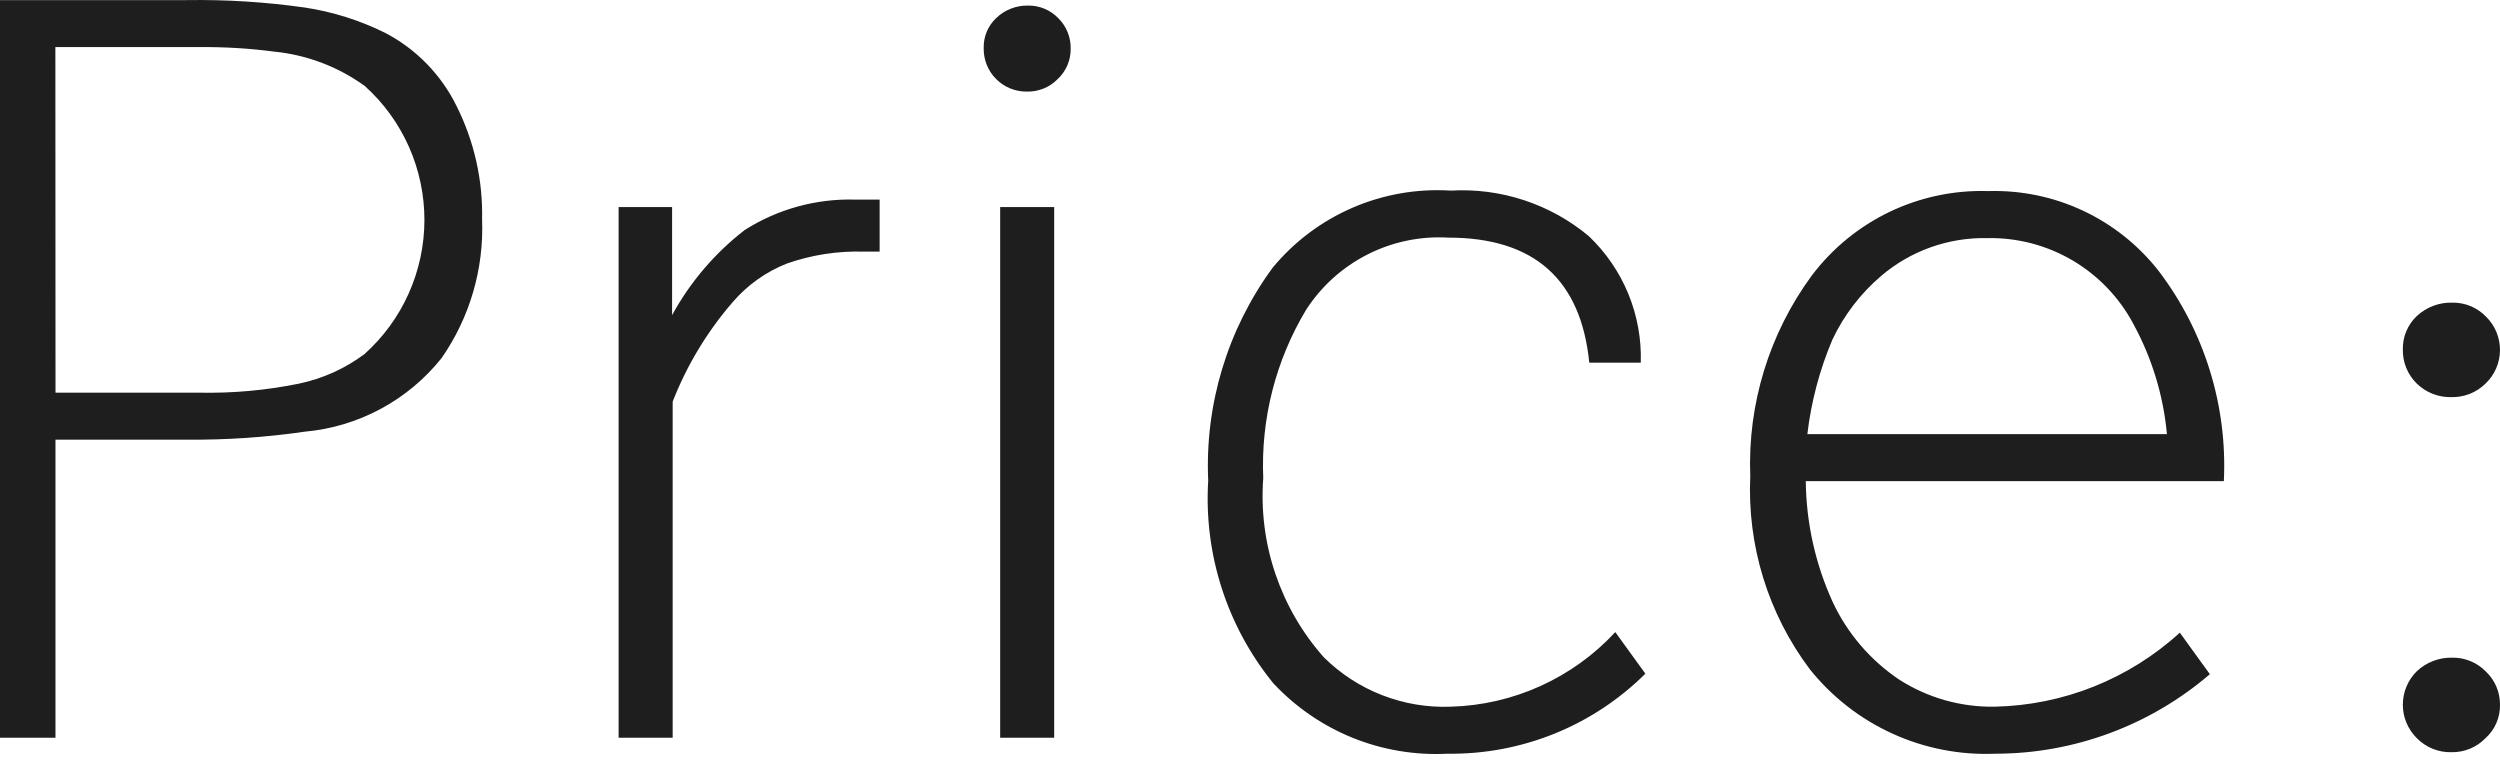 <svg width="74" height="23" viewBox="0 0 74 23" fill="none" xmlns="http://www.w3.org/2000/svg">
<path d="M0 21.836V0.003H5.521C6.695 -0.015 7.867 0.059 9.029 0.224C9.858 0.35 10.662 0.605 11.413 0.979C12.325 1.458 13.061 2.215 13.515 3.14C14.037 4.182 14.296 5.335 14.27 6.5C14.326 7.961 13.905 9.401 13.07 10.601C12.578 11.217 11.966 11.728 11.271 12.102C10.577 12.476 9.814 12.705 9.028 12.777C7.871 12.945 6.703 13.024 5.535 13.014H1.642V21.836H0ZM1.643 11.623H5.887C6.881 11.644 7.874 11.554 8.848 11.356C9.55 11.209 10.211 10.911 10.786 10.483C11.344 9.984 11.79 9.373 12.096 8.69C12.402 8.007 12.561 7.267 12.563 6.519C12.564 5.77 12.408 5.03 12.105 4.346C11.801 3.662 11.357 3.049 10.801 2.548C10.01 1.974 9.08 1.622 8.107 1.527C7.376 1.431 6.639 1.387 5.901 1.394H1.639L1.643 11.623ZM18.311 21.836V6.13H19.894V9.328C20.428 8.35 21.159 7.493 22.04 6.811C23.016 6.19 24.156 5.875 25.312 5.908H26.037V7.448H25.58C24.8 7.424 24.023 7.544 23.286 7.803C22.669 8.048 22.12 8.439 21.688 8.943C20.932 9.816 20.331 10.812 19.911 11.888V21.836H18.311ZM29.605 21.836V6.13H31.204V21.836H29.605ZM30.434 0.165C30.599 0.163 30.763 0.195 30.916 0.258C31.069 0.322 31.207 0.416 31.322 0.535C31.442 0.652 31.537 0.793 31.6 0.948C31.664 1.103 31.695 1.27 31.692 1.438C31.695 1.607 31.662 1.775 31.596 1.93C31.529 2.086 31.431 2.226 31.307 2.341C31.189 2.461 31.049 2.556 30.894 2.619C30.739 2.683 30.572 2.714 30.404 2.711C30.234 2.714 30.065 2.683 29.908 2.62C29.75 2.556 29.607 2.461 29.487 2.341C29.366 2.221 29.272 2.078 29.208 1.92C29.145 1.762 29.114 1.593 29.117 1.423C29.113 1.258 29.143 1.093 29.207 0.94C29.271 0.787 29.366 0.649 29.487 0.535C29.612 0.414 29.759 0.319 29.922 0.256C30.084 0.192 30.257 0.161 30.431 0.165H30.434ZM47.814 18.712L48.703 19.941C47.933 20.706 47.017 21.31 46.011 21.717C45.005 22.123 43.927 22.325 42.842 22.31C41.882 22.359 40.924 22.198 40.033 21.837C39.143 21.476 38.343 20.925 37.688 20.222C36.317 18.536 35.63 16.396 35.763 14.228C35.661 11.969 36.335 9.744 37.673 7.921C38.309 7.152 39.118 6.545 40.034 6.149C40.95 5.753 41.947 5.579 42.943 5.642C44.426 5.556 45.887 6.037 47.028 6.989C47.534 7.47 47.933 8.052 48.198 8.697C48.463 9.343 48.589 10.037 48.567 10.734H47.042C46.796 8.267 45.405 7.033 42.869 7.034C42.042 6.985 41.217 7.157 40.479 7.532C39.74 7.906 39.114 8.47 38.664 9.165C37.76 10.667 37.318 12.401 37.392 14.153C37.321 15.111 37.443 16.074 37.751 16.984C38.059 17.894 38.545 18.734 39.183 19.453C39.675 19.942 40.263 20.325 40.91 20.576C41.557 20.829 42.249 20.945 42.943 20.918C43.86 20.893 44.763 20.685 45.599 20.306C46.435 19.927 47.188 19.385 47.811 18.712H47.814ZM65.829 14.242H53.451C53.464 15.479 53.736 16.699 54.25 17.824C54.686 18.754 55.367 19.547 56.22 20.119C57.059 20.655 58.037 20.933 59.032 20.918C61.068 20.879 63.019 20.1 64.523 18.727L65.412 19.956C63.644 21.474 61.391 22.309 59.061 22.31C58.014 22.354 56.97 22.15 56.016 21.715C55.062 21.281 54.224 20.627 53.569 19.808C52.336 18.166 51.714 16.145 51.808 14.094C51.726 11.967 52.367 9.875 53.627 8.158C54.234 7.353 55.025 6.706 55.934 6.27C56.844 5.835 57.844 5.624 58.852 5.656C59.821 5.627 60.782 5.826 61.659 6.237C62.536 6.649 63.304 7.261 63.9 8.025C65.252 9.806 65.934 12.008 65.826 14.242H65.829ZM64.141 12.85C64.036 11.709 63.699 10.601 63.15 9.594C62.736 8.812 62.112 8.159 61.349 7.709C60.586 7.26 59.714 7.031 58.828 7.048C57.675 7.023 56.552 7.423 55.675 8.173C55.069 8.691 54.58 9.332 54.239 10.053C53.861 10.946 53.611 11.887 53.498 12.85H64.141ZM72.594 19.467C72.779 19.465 72.962 19.5 73.133 19.572C73.303 19.643 73.457 19.748 73.585 19.881C73.718 20.007 73.823 20.159 73.894 20.327C73.965 20.495 74.001 20.676 74 20.859C74.004 21.045 73.967 21.23 73.893 21.402C73.819 21.573 73.709 21.726 73.57 21.851C73.439 21.986 73.282 22.092 73.108 22.163C72.934 22.234 72.748 22.269 72.56 22.265C72.37 22.27 72.182 22.235 72.007 22.164C71.831 22.092 71.672 21.986 71.539 21.851C71.408 21.721 71.303 21.567 71.232 21.397C71.16 21.227 71.124 21.044 71.124 20.859C71.124 20.674 71.16 20.492 71.232 20.321C71.303 20.151 71.408 19.997 71.539 19.867C71.824 19.601 72.201 19.457 72.591 19.467H72.594ZM72.594 8.958C72.779 8.956 72.962 8.991 73.133 9.062C73.303 9.134 73.457 9.239 73.585 9.372C73.718 9.502 73.823 9.656 73.894 9.827C73.965 9.998 74.001 10.182 74 10.367C73.998 10.552 73.959 10.735 73.886 10.905C73.812 11.075 73.705 11.228 73.57 11.356C73.437 11.487 73.279 11.589 73.106 11.658C72.932 11.726 72.746 11.759 72.56 11.755C72.372 11.76 72.184 11.727 72.009 11.658C71.834 11.59 71.674 11.487 71.539 11.356C71.404 11.225 71.298 11.068 71.227 10.894C71.155 10.72 71.12 10.533 71.124 10.345C71.12 10.16 71.154 9.976 71.226 9.805C71.298 9.634 71.404 9.48 71.539 9.353C71.825 9.089 72.202 8.947 72.591 8.958H72.594Z" fill="#1E1E1E"/>
</svg>
